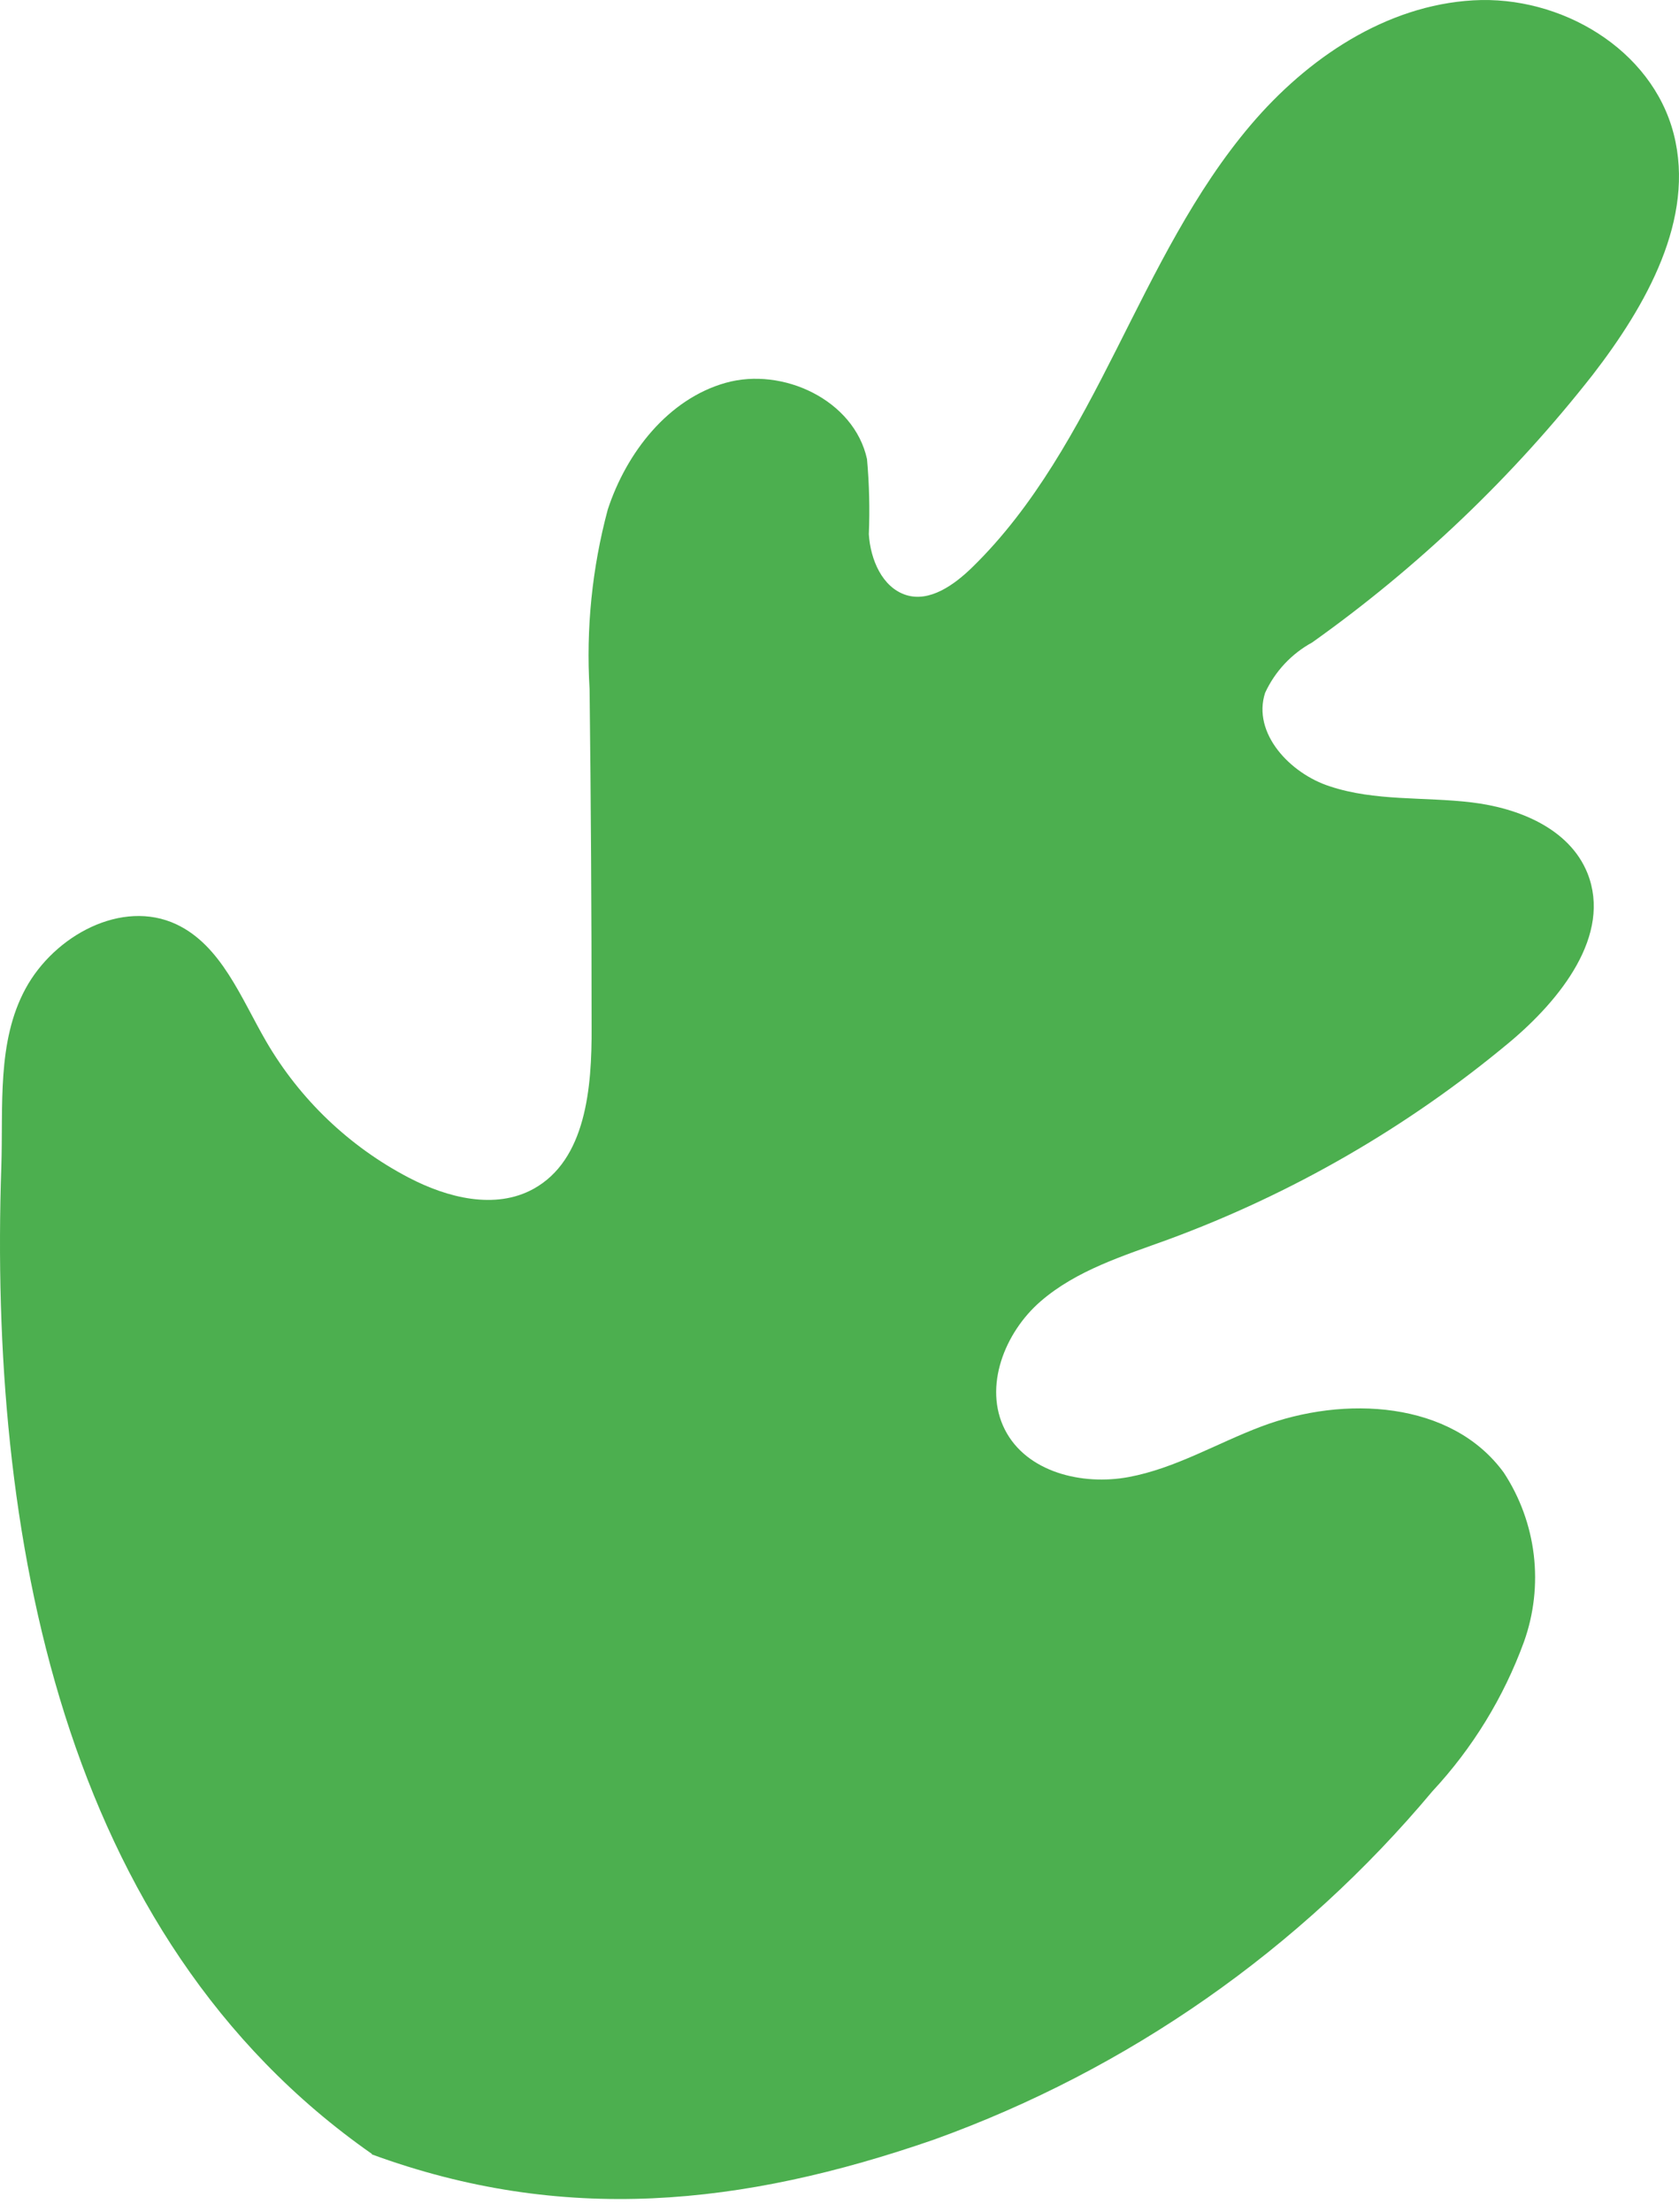 <svg width="60" height="79" viewBox="0 0 60 79" fill="none" xmlns="http://www.w3.org/2000/svg">
<path d="M13.291 76.934C2.134 69.142 -0.394 54.678 0.047 41.672C0.119 39.506 -0.119 37.209 0.914 35.31C1.946 33.411 4.358 32.104 6.301 33.014C7.911 33.772 8.612 35.649 9.514 37.202C10.719 39.27 12.484 40.955 14.605 42.062C15.985 42.784 17.696 43.217 19.061 42.466C20.939 41.434 21.155 38.856 21.141 36.689C21.141 32.66 21.117 28.635 21.069 24.615C20.939 22.456 21.158 20.291 21.718 18.202C22.39 16.152 23.885 14.252 25.928 13.675C27.972 13.097 30.521 14.288 30.983 16.397C31.063 17.29 31.085 18.188 31.048 19.083C31.106 19.986 31.525 20.976 32.37 21.25C33.215 21.524 34.096 20.896 34.746 20.261C36.97 18.094 38.486 15.271 39.895 12.483C41.303 9.696 42.682 6.829 44.704 4.453C46.726 2.077 49.521 0.192 52.648 0.012C55.775 -0.169 59.031 1.752 59.811 4.785C60.591 7.818 58.822 10.916 56.923 13.379C54.057 17.034 50.678 20.256 46.892 22.947C46.153 23.35 45.563 23.981 45.21 24.745C44.74 26.189 46.105 27.634 47.528 28.088C49.138 28.623 50.886 28.457 52.583 28.659C54.28 28.861 56.085 29.598 56.728 31.186C57.609 33.396 55.76 35.707 53.947 37.224C50.308 40.257 46.175 42.643 41.729 44.279C40.14 44.857 38.472 45.369 37.187 46.481C35.901 47.593 35.136 49.536 35.908 51.06C36.681 52.584 38.667 53.067 40.335 52.757C42.003 52.446 43.484 51.551 45.072 50.952C48.04 49.832 51.868 50.034 53.738 52.598C54.318 53.481 54.684 54.486 54.81 55.535C54.935 56.584 54.815 57.648 54.46 58.642C53.737 60.622 52.625 62.437 51.189 63.979C46.459 69.63 40.314 73.924 33.381 76.421C26.499 78.805 20.122 79.454 13.284 76.949" fill="#4CAF4F"/>
</svg>
